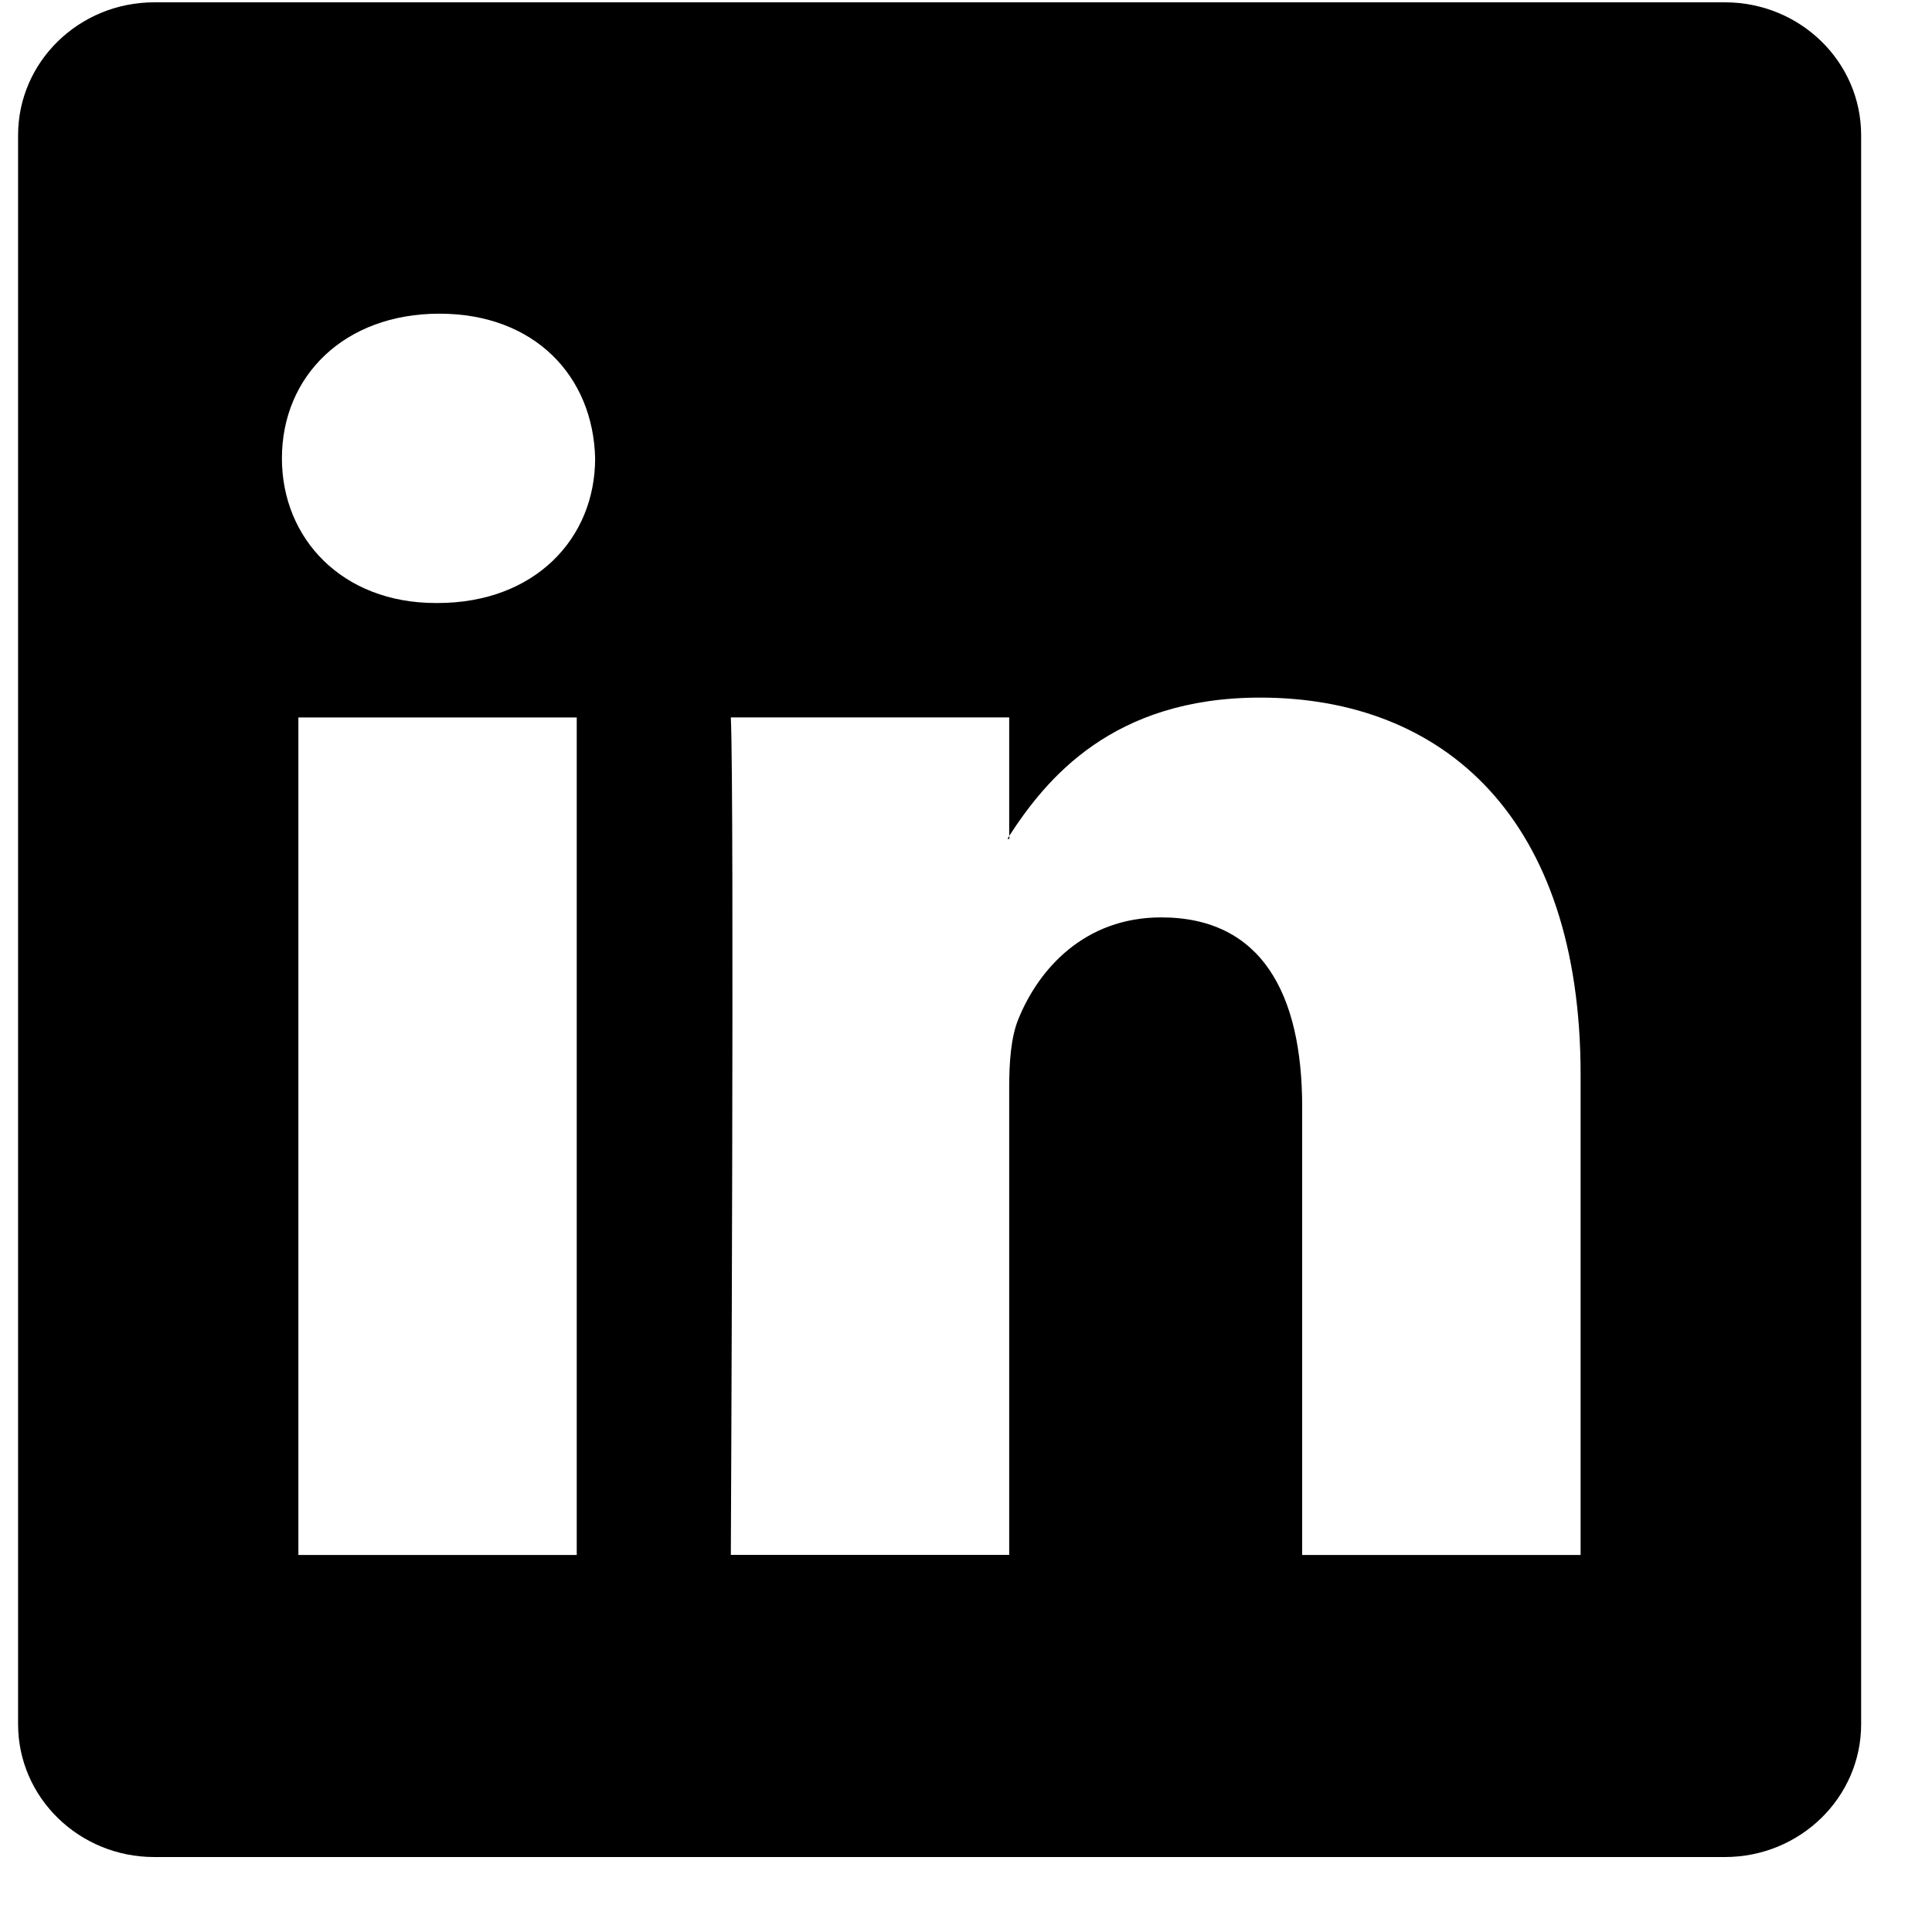 <svg width="25" height="25" viewBox="0 0 25 25" xmlns="http://www.w3.org/2000/svg">
            <path d="M13.061 10.855V10.817C13.053 10.83 13.044 10.843 13.036 10.855H13.061Z"></path>
            <path d="M22.32 0.03H1.996C1.023 0.03 0.234 0.8 0.234 1.749V22.311C0.234 23.26 1.023 24.03 1.996 24.03H22.32C23.294 24.03 24.083 23.259 24.083 22.311V1.749C24.083 0.799 23.294 0.03 22.32 0.03ZM7.463 20.121H3.861V9.284H7.463V20.121ZM5.662 7.803H5.638C4.43 7.803 3.648 6.971 3.648 5.931C3.648 4.868 4.454 4.059 5.686 4.059C6.918 4.059 7.676 4.868 7.701 5.931C7.701 6.971 6.918 7.803 5.662 7.803ZM20.452 20.121H16.85V14.322C16.85 12.866 16.329 11.871 15.026 11.871C14.031 11.871 13.438 12.542 13.177 13.189C13.082 13.42 13.059 13.744 13.059 14.068V20.12H9.457C9.457 20.12 9.504 10.299 9.457 9.283H13.059V10.817C13.538 10.079 14.394 9.027 16.306 9.027C18.676 9.027 20.453 10.577 20.453 13.906V20.121H20.452Z"></path>
          </svg>